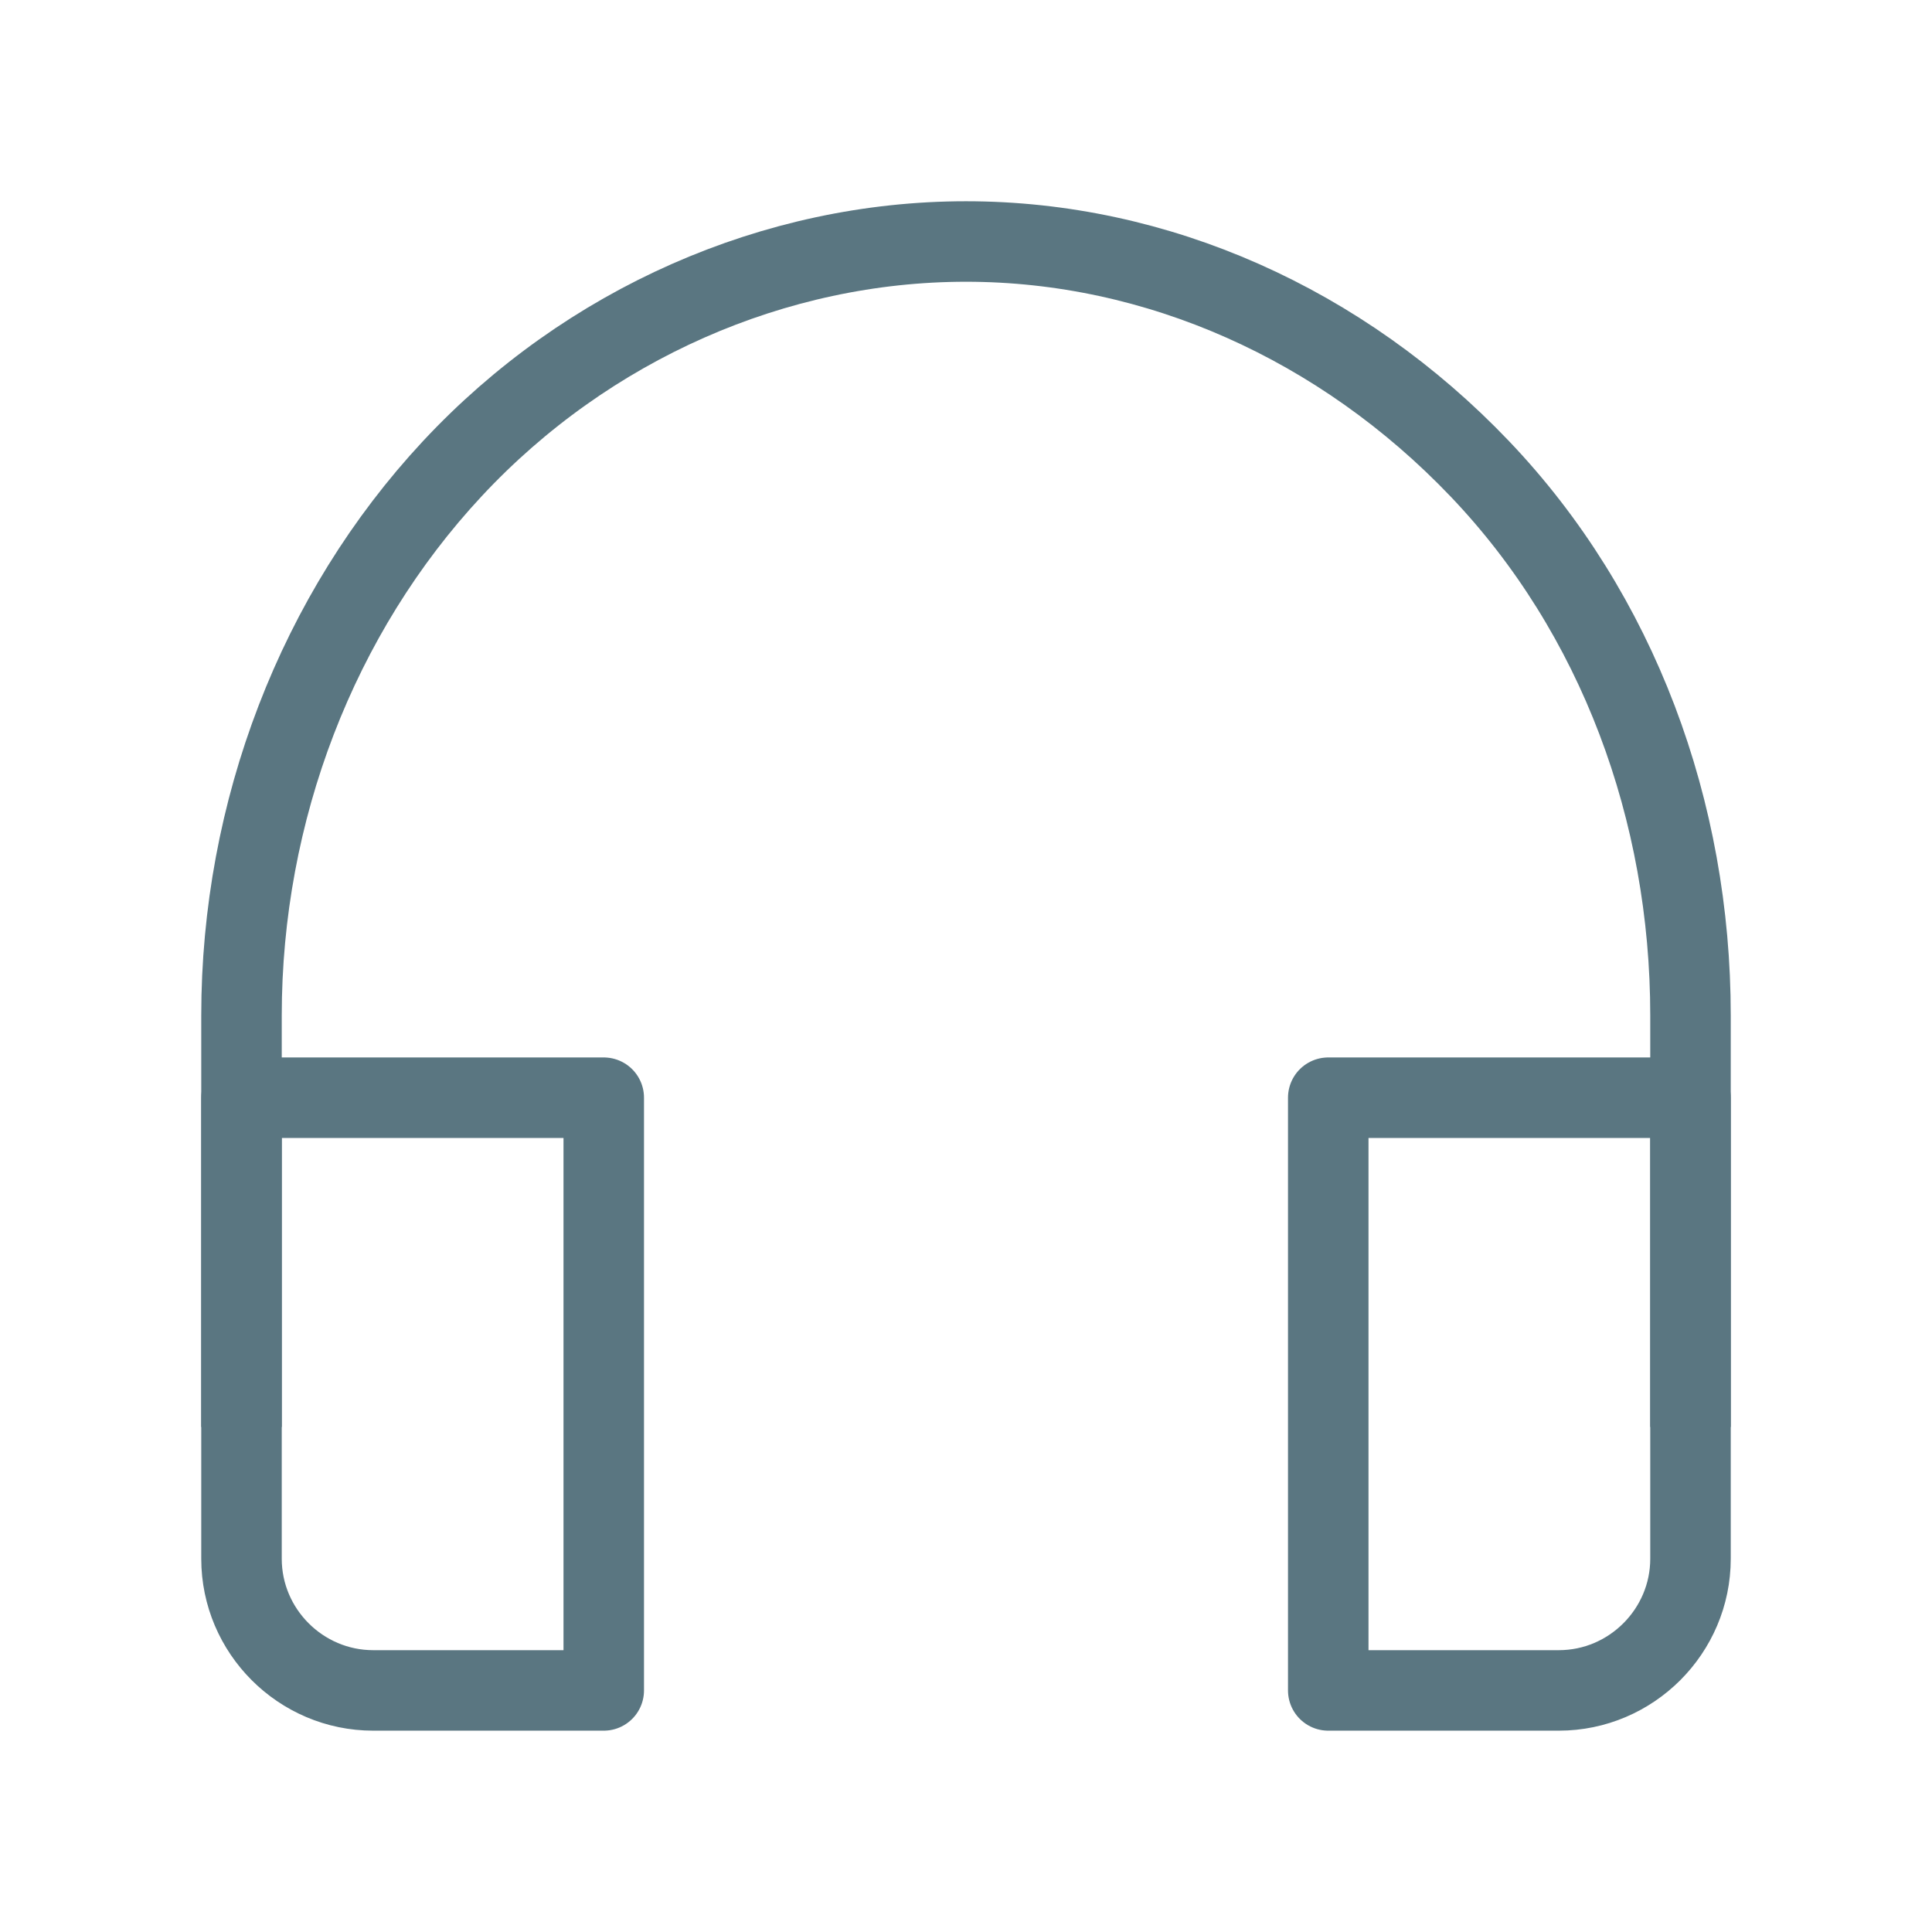 <svg width="24" height="24" viewBox="0 0 24 24" fill="none" xmlns="http://www.w3.org/2000/svg">
<path d="M3 17.727V12.614C3 10.077 3.941 7.623 5.618 5.823C7.295 4.023 9.627 3 12 3C14.373 3 16.664 4.023 18.382 5.823C20.1 7.623 21 10.077 21 12.614V17.727" stroke="#5A7681" stroke-linejoin="round"/>
<path d="M7.5 13.636H3V19.363C3 20.263 3.736 20.999 4.636 20.999H7.5V13.636Z" stroke="#5A7681" stroke-linejoin="round"/>
<path d="M16.5 13.636H21V19.363C21 20.263 20.264 20.999 19.364 20.999H16.5V13.636Z" stroke="#5A7681" stroke-linejoin="round"/>
</svg>
